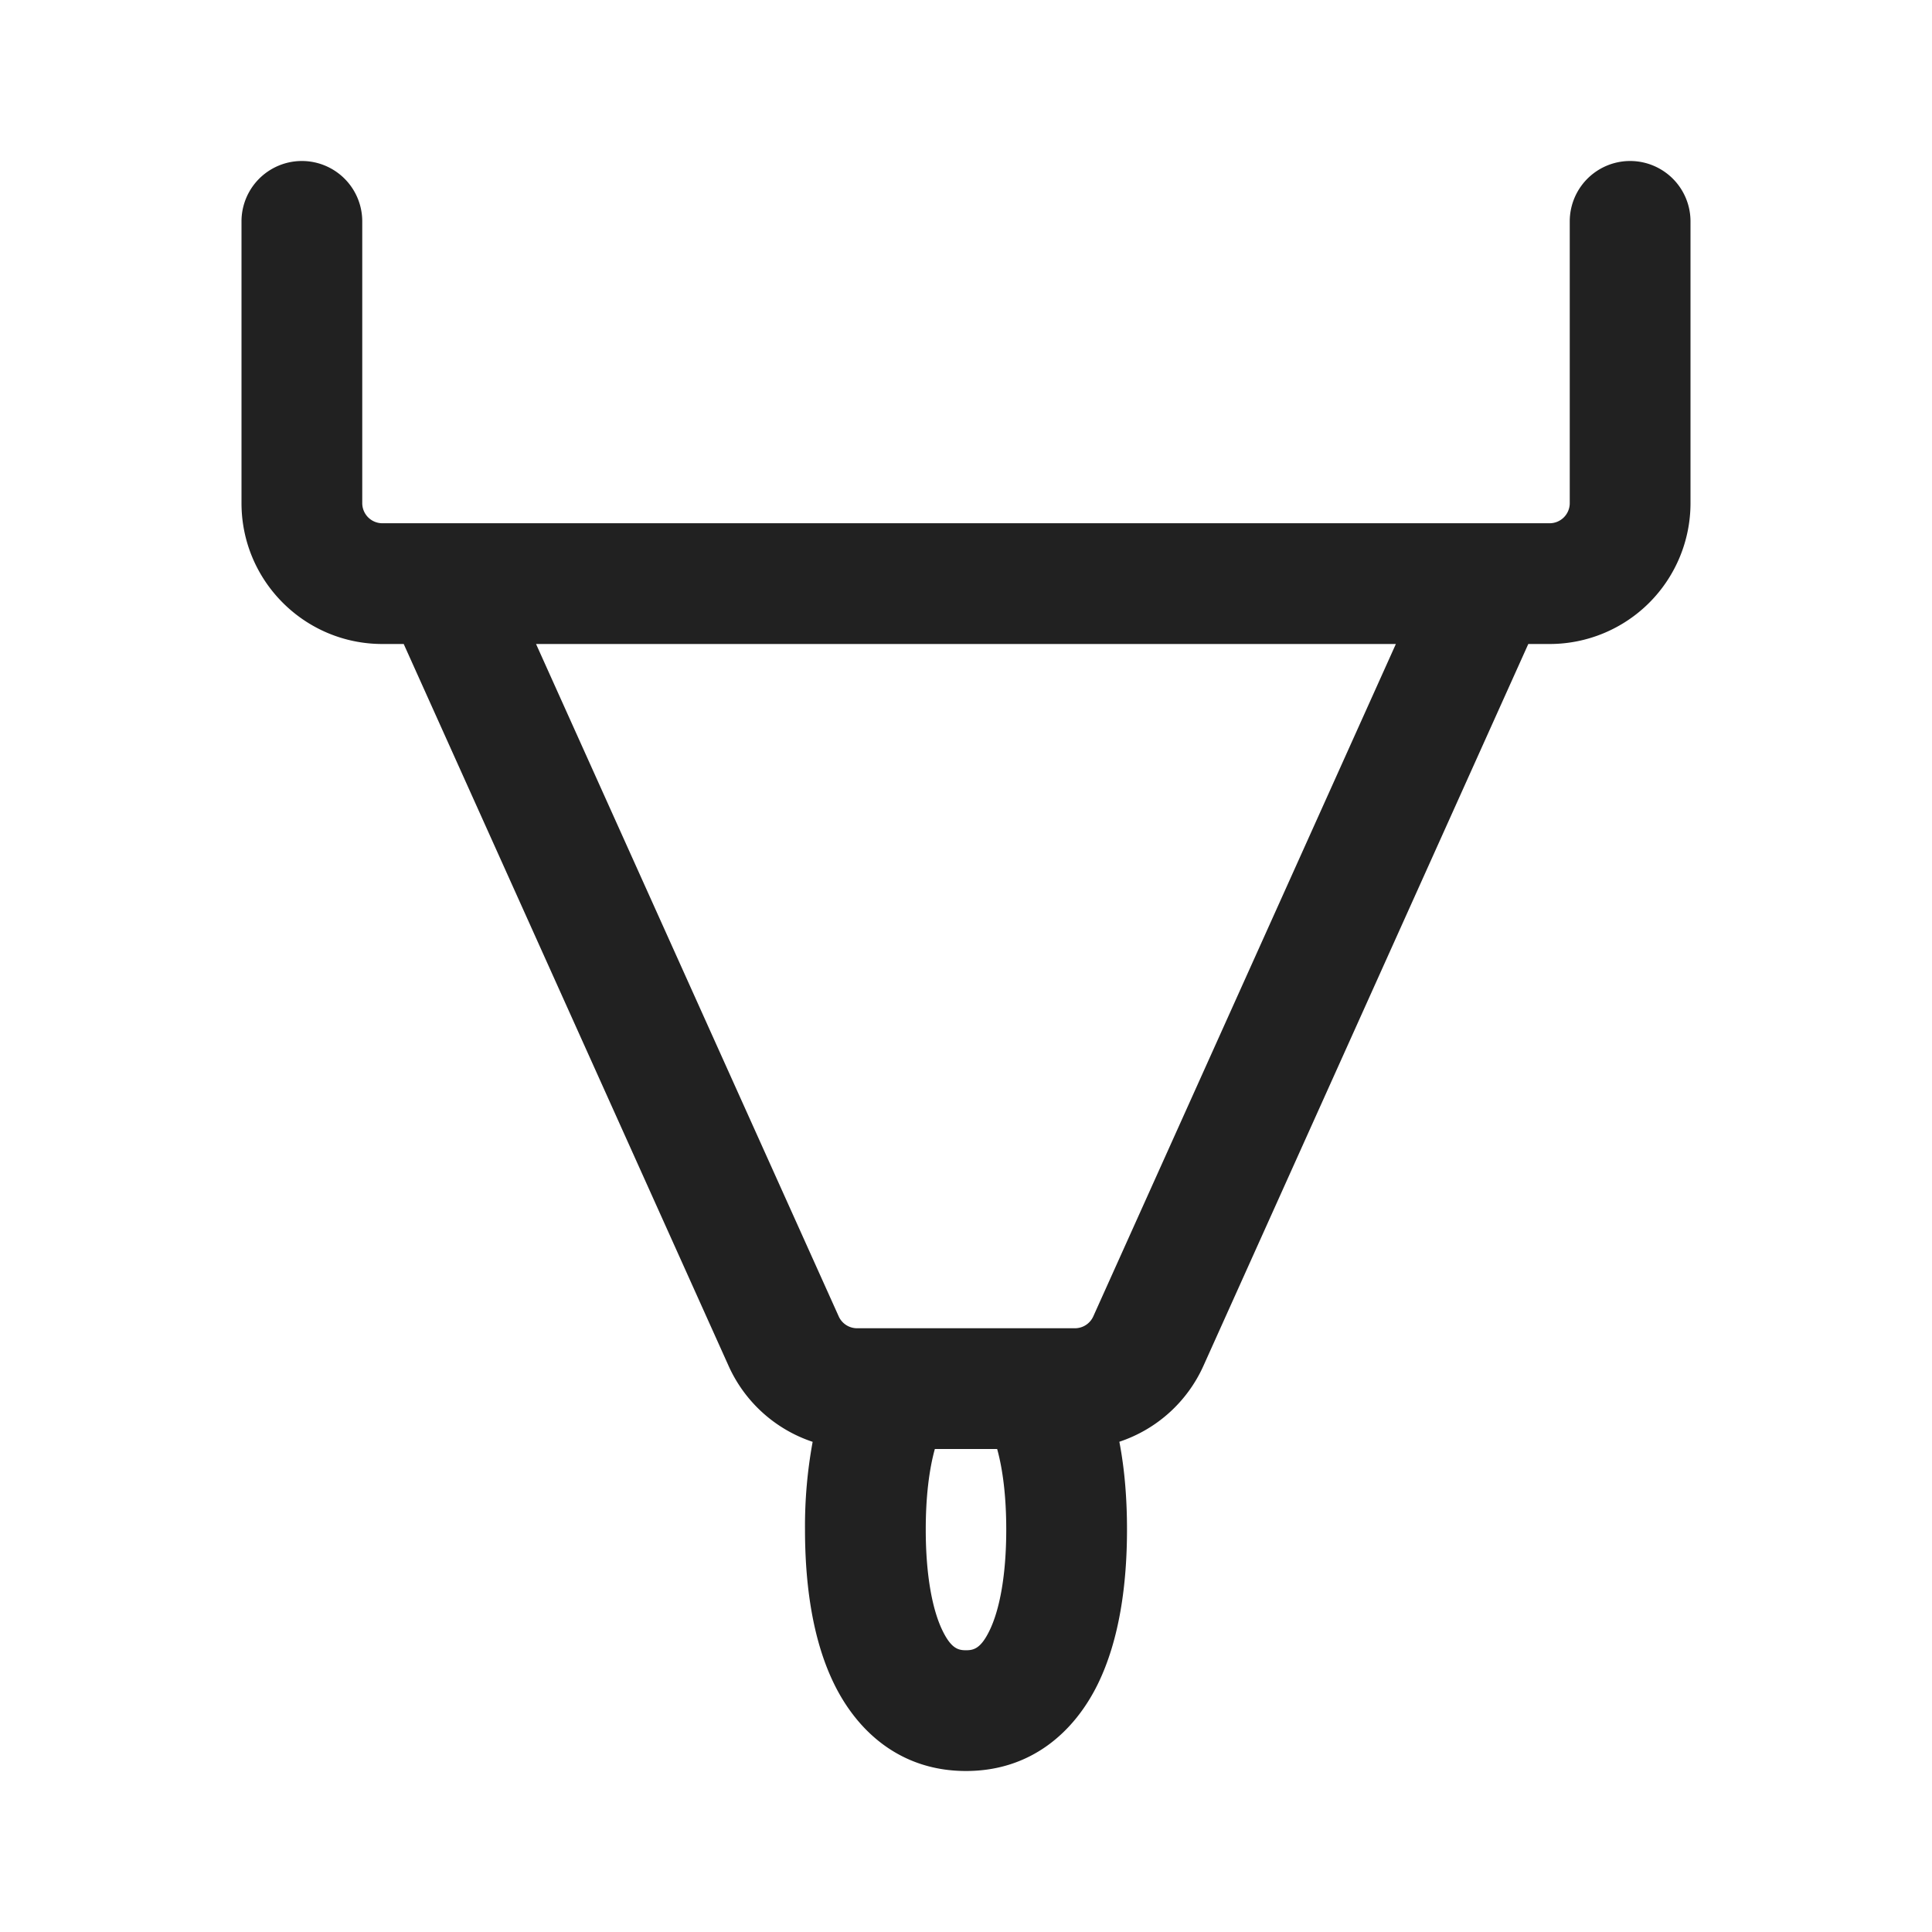 <svg viewBox="0 0 24 24" fill="none" xmlns="http://www.w3.org/2000/svg" height="1em" width="1em">
  <path d="M4.5 2.75a.75.75 0 0 0-1.5 0v3.5C3 7.216 3.784 8 4.75 8h.265l4.036 8.968a1.75 1.75 0 0 0 1.044.943A5.789 5.789 0 0 0 10 19c0 .671.09 1.366.363 1.921.292.595.83 1.079 1.637 1.079s1.345-.484 1.637-1.079c.272-.555.363-1.25.363-1.921 0-.367-.027-.738-.095-1.09a1.75 1.75 0 0 0 1.044-.942L18.985 8h.265A1.75 1.75 0 0 0 21 6.25v-3.5a.75.75 0 0 0-1.5 0v3.5a.25.25 0 0 1-.25.25h-.733a.74.74 0 0 0-.033 0H4.75a.25.25 0 0 1-.25-.25v-3.5ZM6.66 8h10.68l-3.759 8.353a.25.25 0 0 1-.228.147h-2.706a.25.25 0 0 1-.228-.147L6.659 8Zm4.953 10h.774c.071.256.113.594.113 1 0 .572-.083 1.002-.21 1.26-.108.22-.195.24-.29.24-.095 0-.182-.02-.29-.24-.127-.258-.21-.689-.21-1.26 0-.406.042-.744.113-1Z" fill="#212121"/>
</svg>
